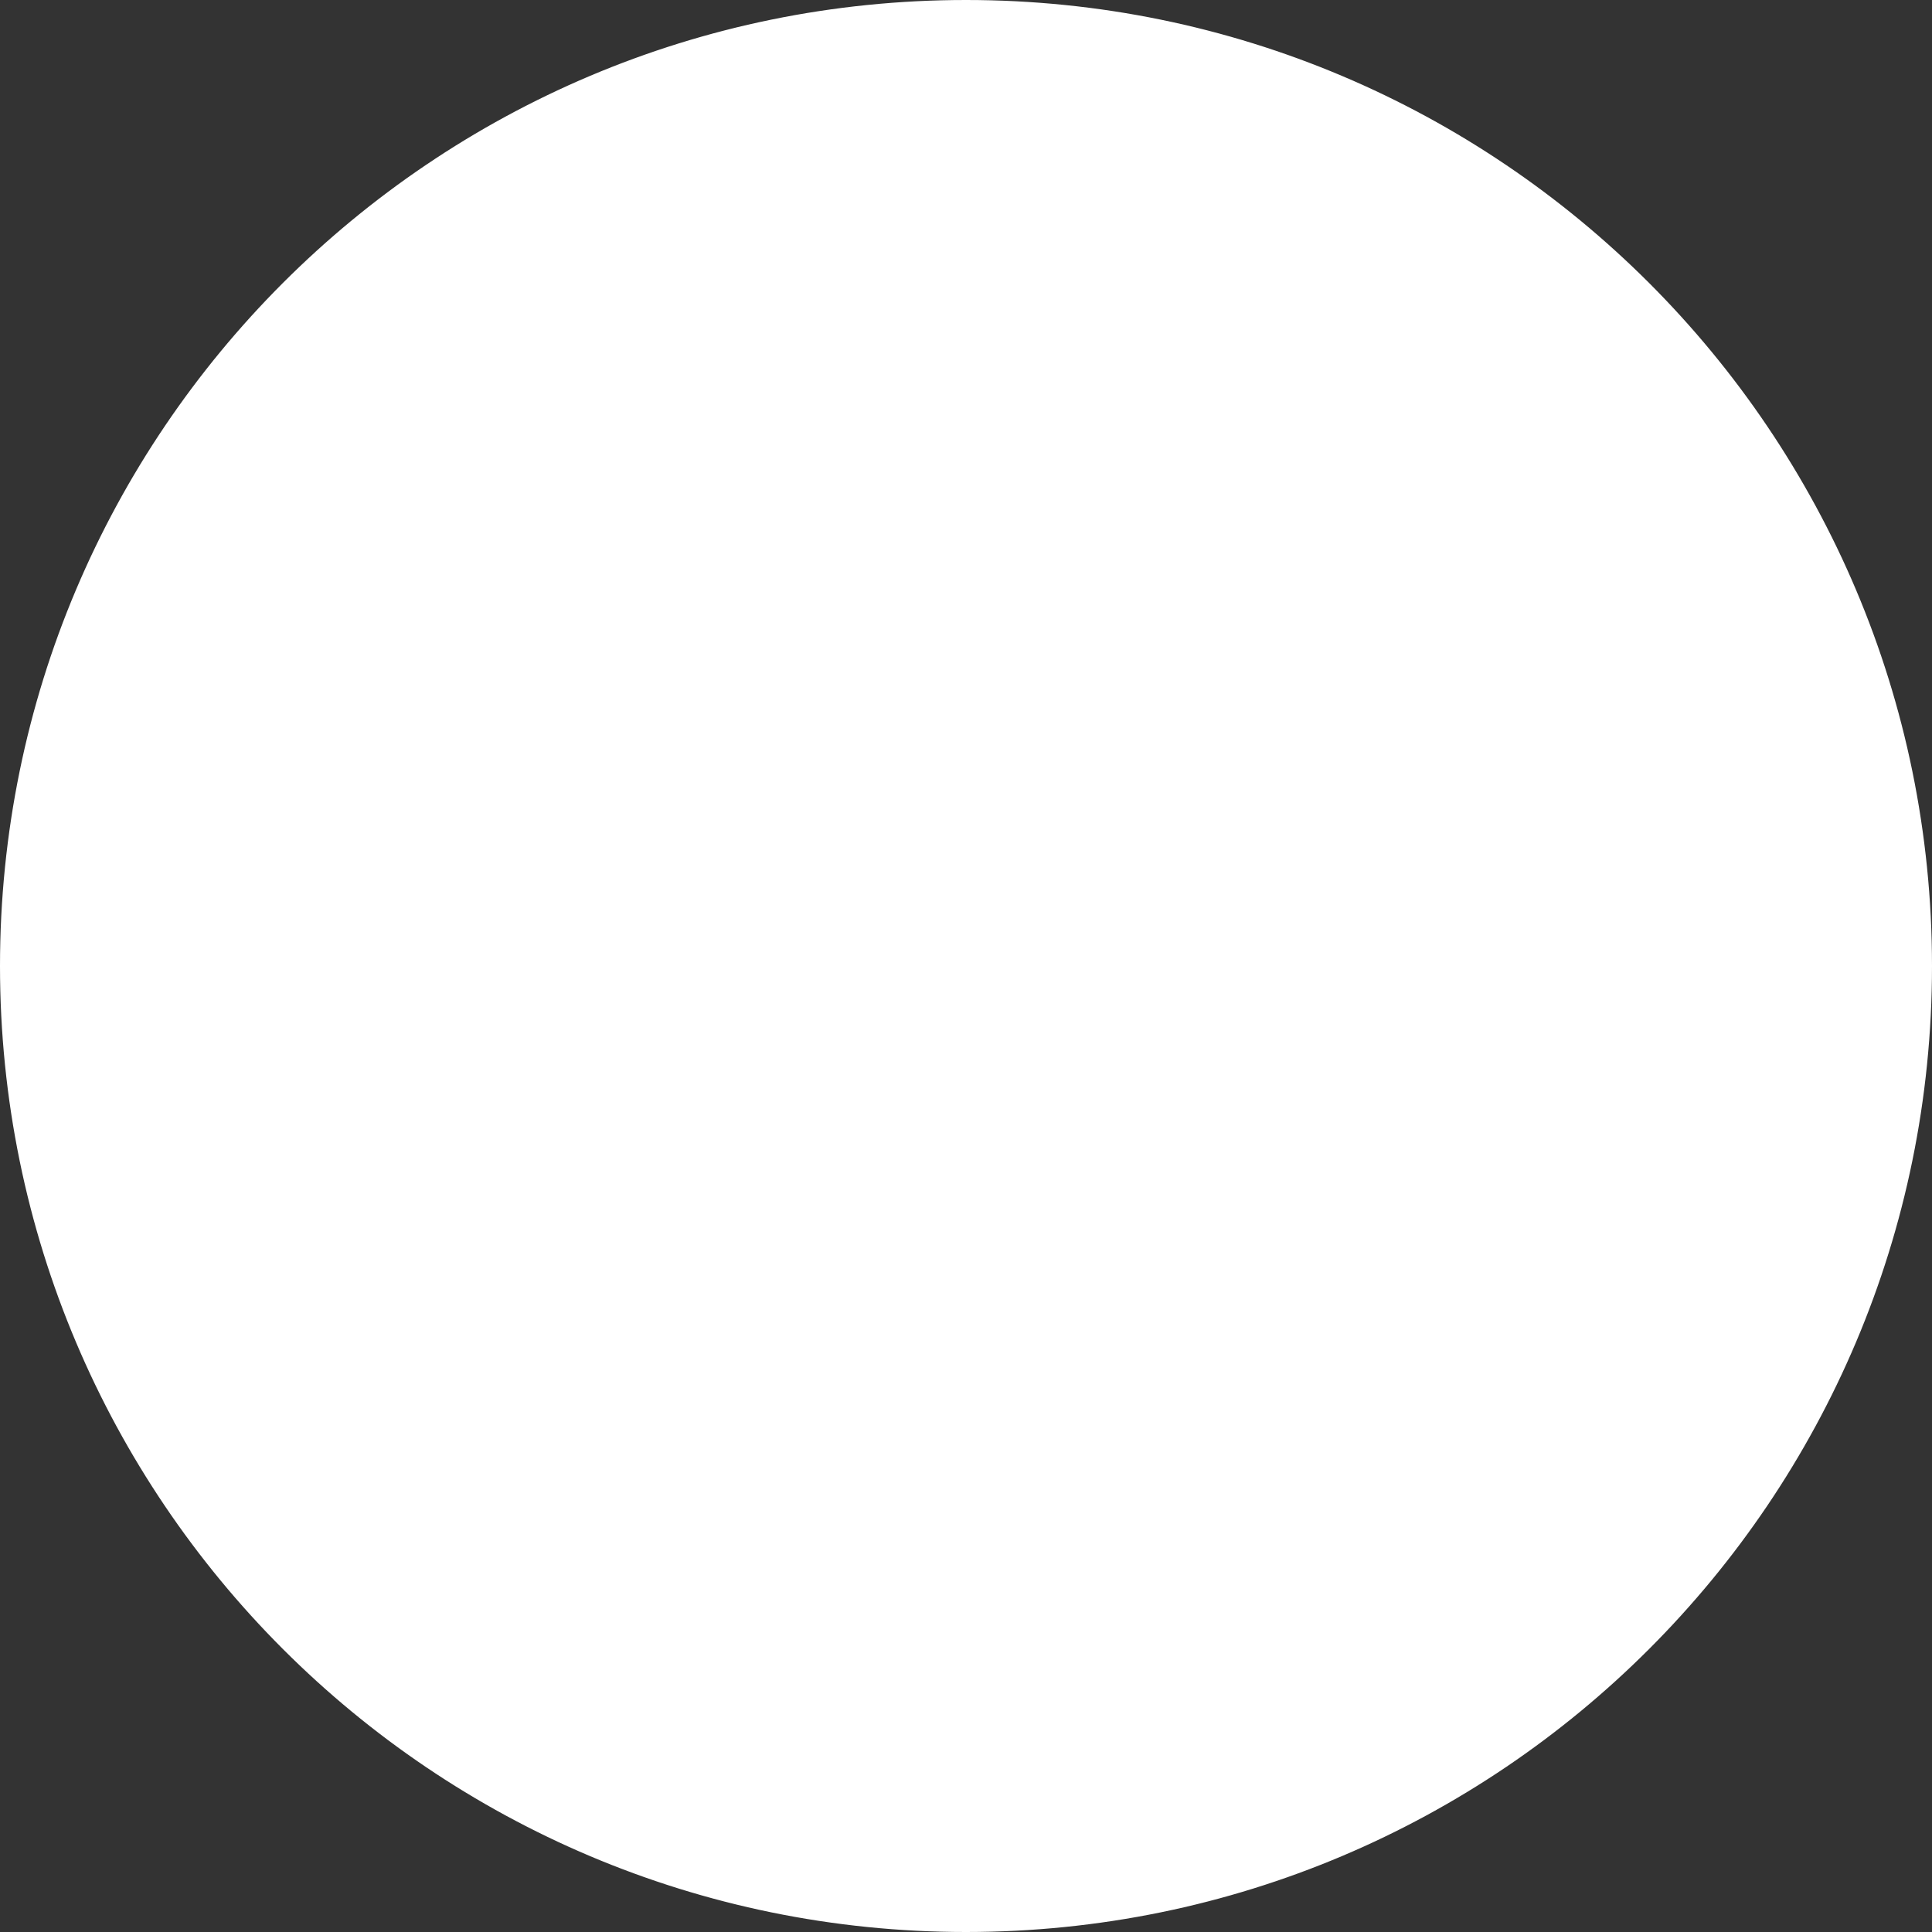 <svg width="68" height="68" viewBox="0 0 68 68" fill="none" xmlns="http://www.w3.org/2000/svg">
<rect x="0" y="0" width="68" height="68" fill="#333333" stroke="none"/>
<path d="M67.5 34C67.5 52.502 52.502 67.5 34 67.5C15.498 67.5 0.5 52.502 0.5 34C0.5 15.498 15.498 0.5 34 0.5C52.502 0.5 67.5 15.498 67.5 34Z" fill="white" stroke="white"/>
</svg>
